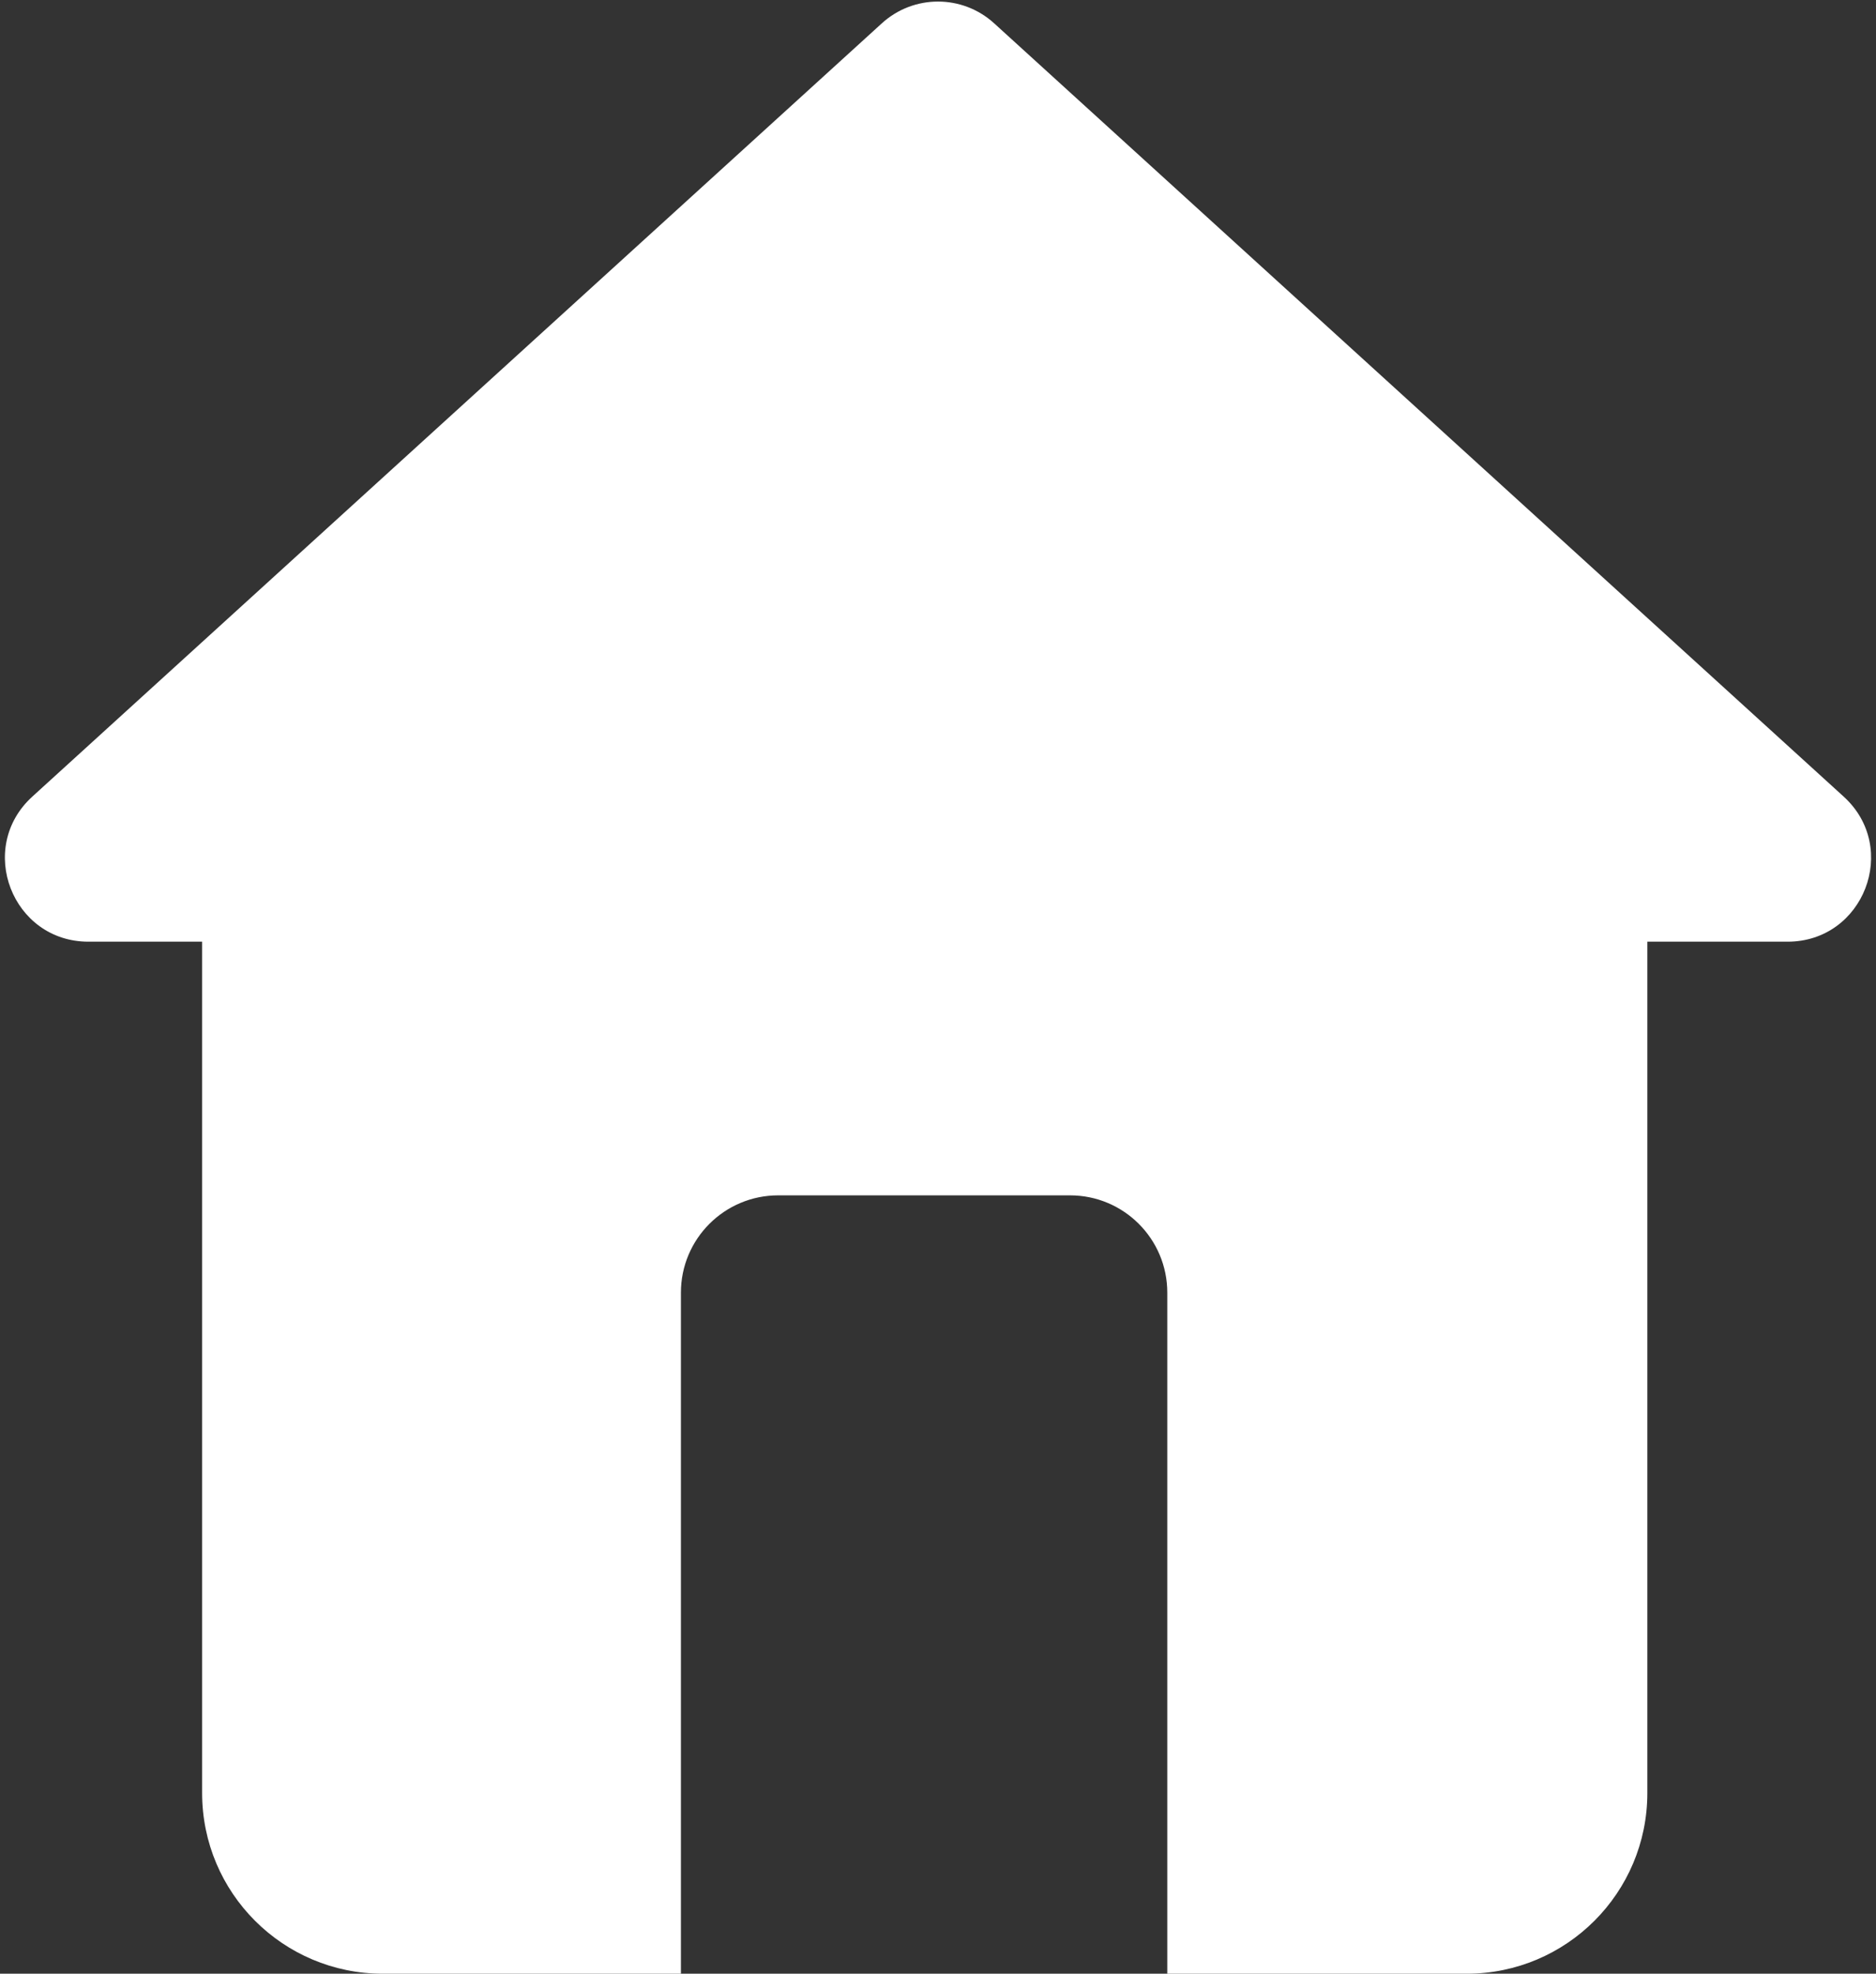 <svg width="135" height="142" viewBox="0 0 135 142" fill="none" xmlns="http://www.w3.org/2000/svg">
<rect x="0" y="0" width="135" height="142" fill="#333333" stroke="none"/>
<path fill-rule="evenodd" clip-rule="evenodd" d="M71.538 1.675C69.249 -0.408 65.751 -0.408 63.462 1.675L2.326 57.312C-1.729 61.003 0.882 67.75 6.364 67.75H14.545V129C14.545 136.18 20.366 142 27.545 142H49V93C49 89.134 52.134 86 56 86H77C80.866 86 84 89.134 84 93V142H105.545C112.725 142 118.545 136.18 118.545 129V67.75H128.636C134.118 67.75 136.729 61.003 132.674 57.312L71.538 1.675Z" fill="white"/>
</svg>

